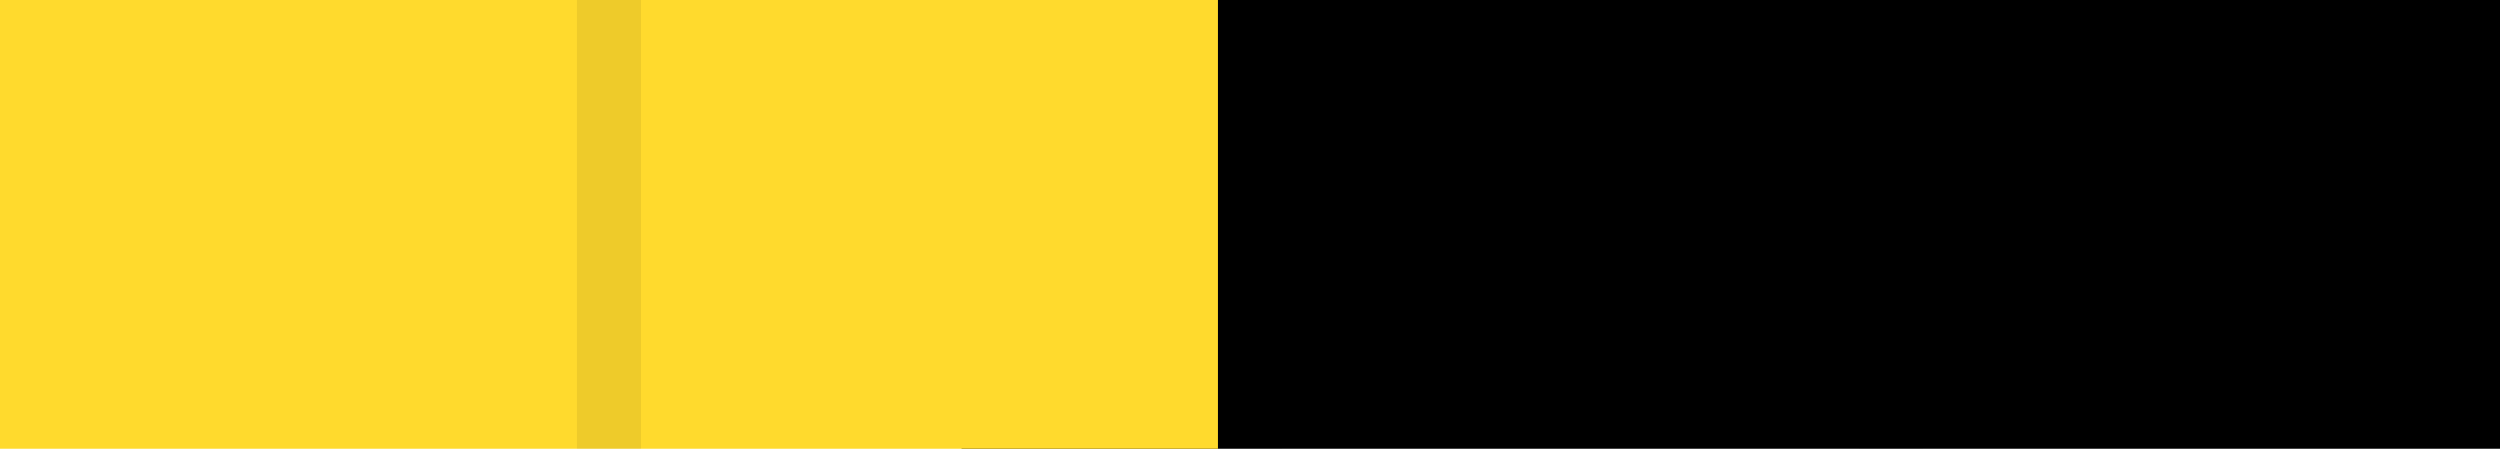 <svg id="Severity_5_Yellow_50_" data-name="Severity_5_Yellow 50% " xmlns="http://www.w3.org/2000/svg" width="39" height="7" viewBox="0 0 39 7">
<defs>
    <style>
      .cls-1 {
        fill: #dadada;
      }

      .cls-2 {
        fill: #ffda2d;
      }

      .cls-3 {
        fill-rule: evenodd;
        opacity: 0.07;
      }
    </style>
  </defs>
  <rect id="bar"  x="15" width="24" height="7"/>
  <rect id="Blue_40_" data-name="Blue 40%" class="cls-2" width="19" height="7"/>
  <path id="DIVIDER_copy_15" data-name="DIVIDER copy 15" class="cls-3" d="M408,265h1v7h-1v-7m10,0h1v7h-1v-7m10,0h1v7h-1v-7" transform="translate(-399 -265)"/>
</svg>
